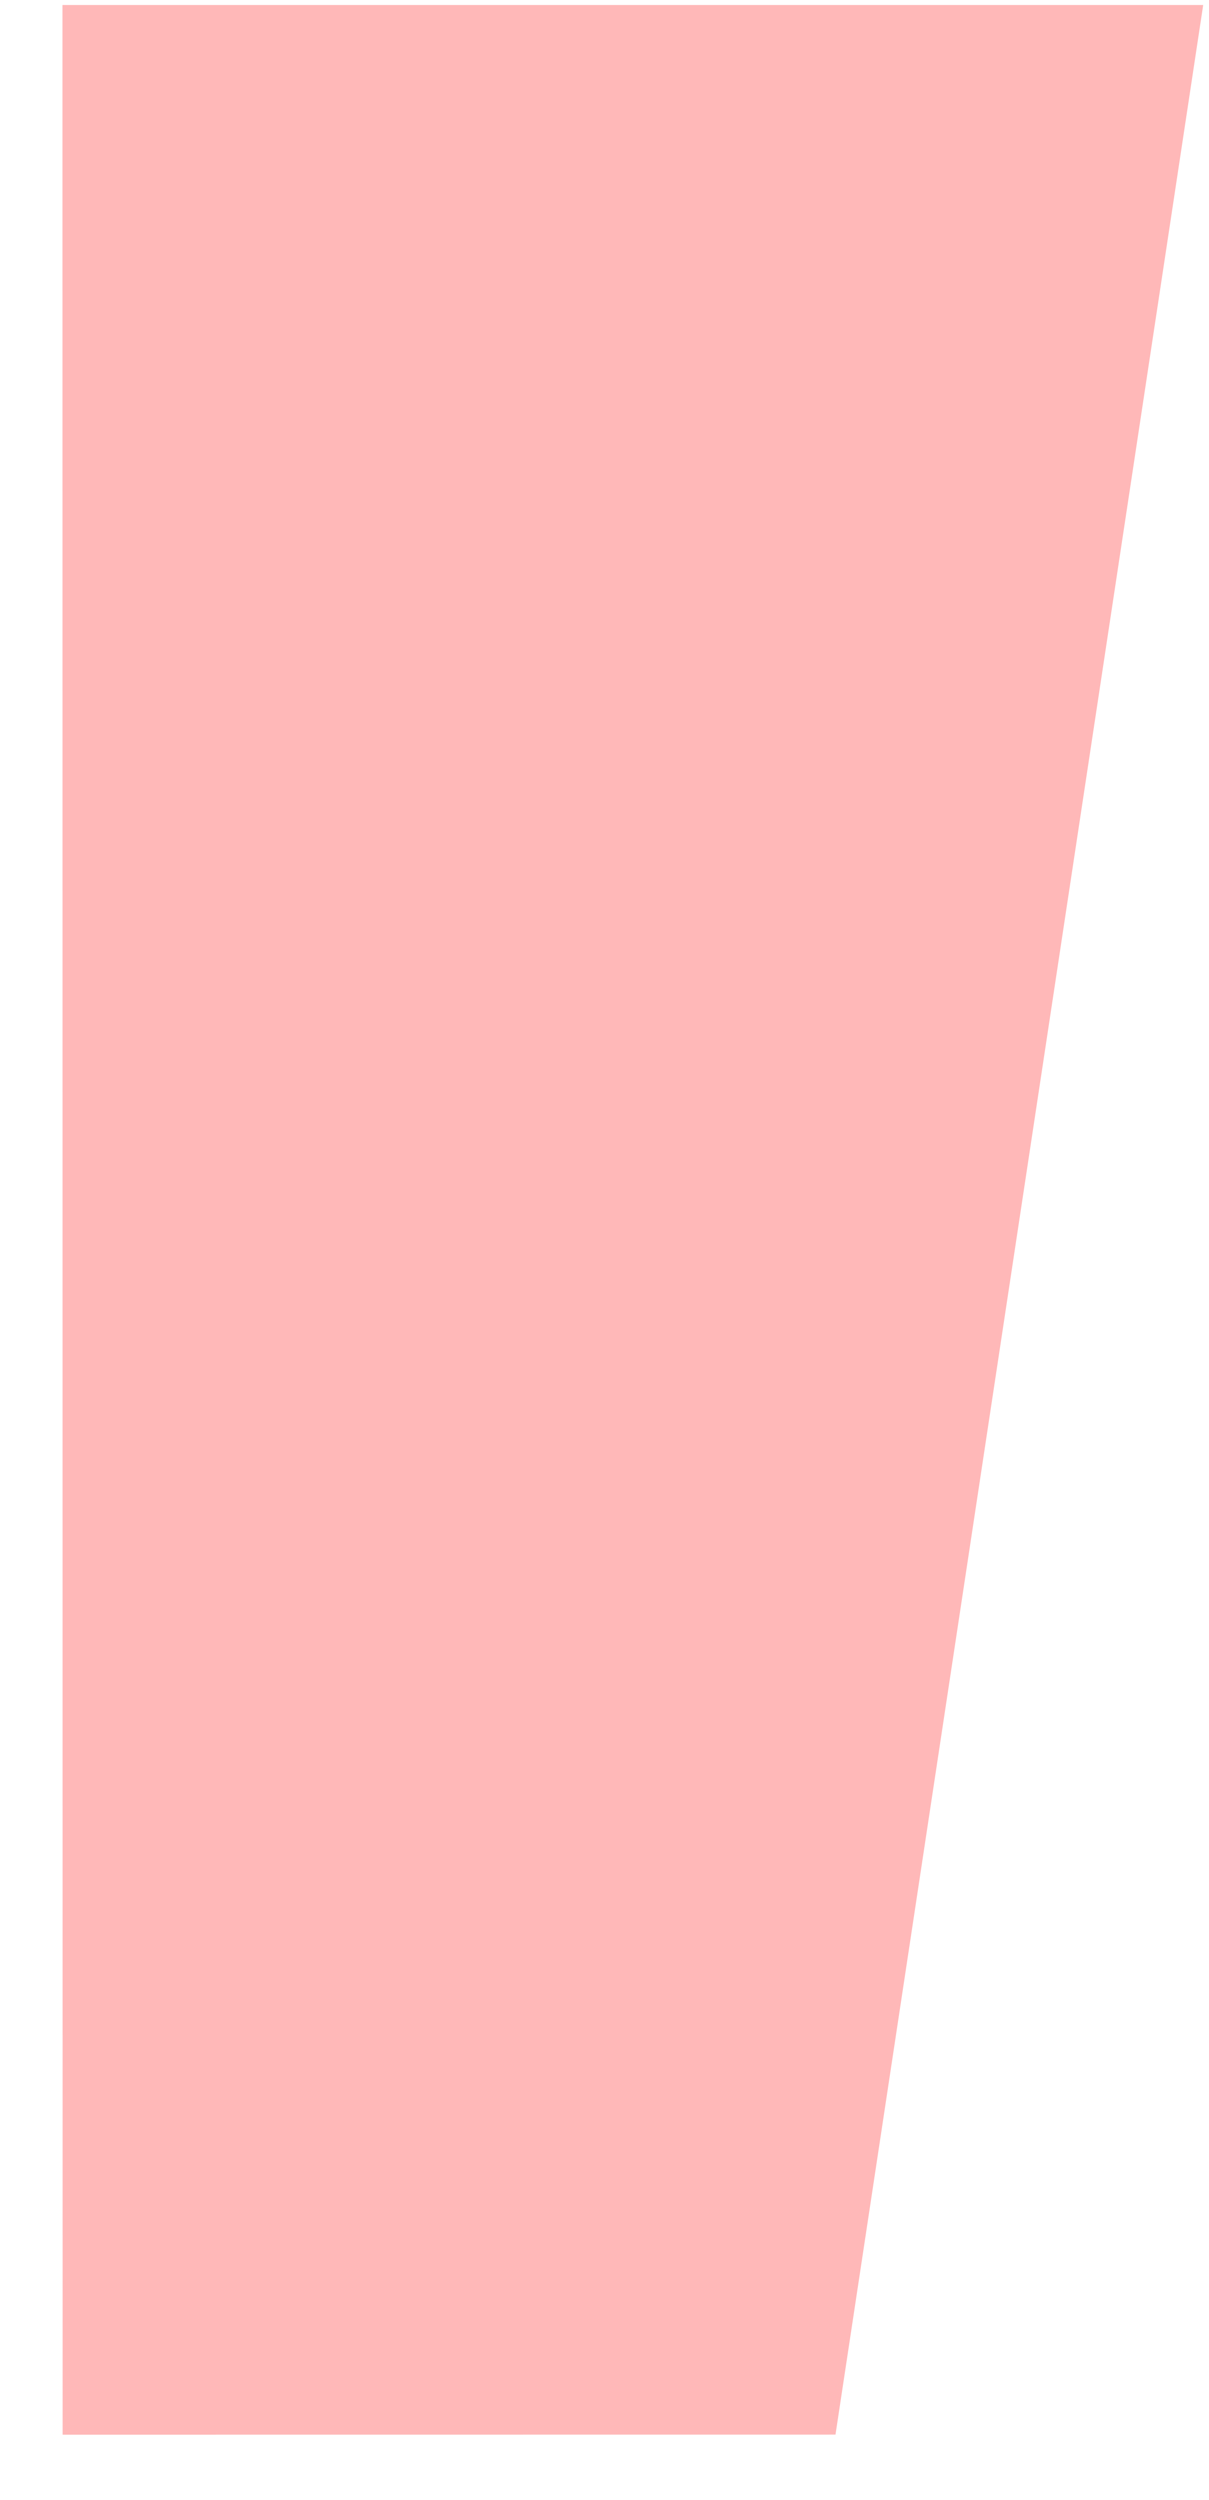 <?xml version="1.0" encoding="UTF-8" standalone="no"?><svg width='15' height='31' viewBox='0 0 15 31' fill='none' xmlns='http://www.w3.org/2000/svg'>
<path d='M0.777 30.192L10.366 30.191L14.928 0.062L0.775 0.062L0.777 30.192Z' fill='#FFB8B8'/>
</svg>
